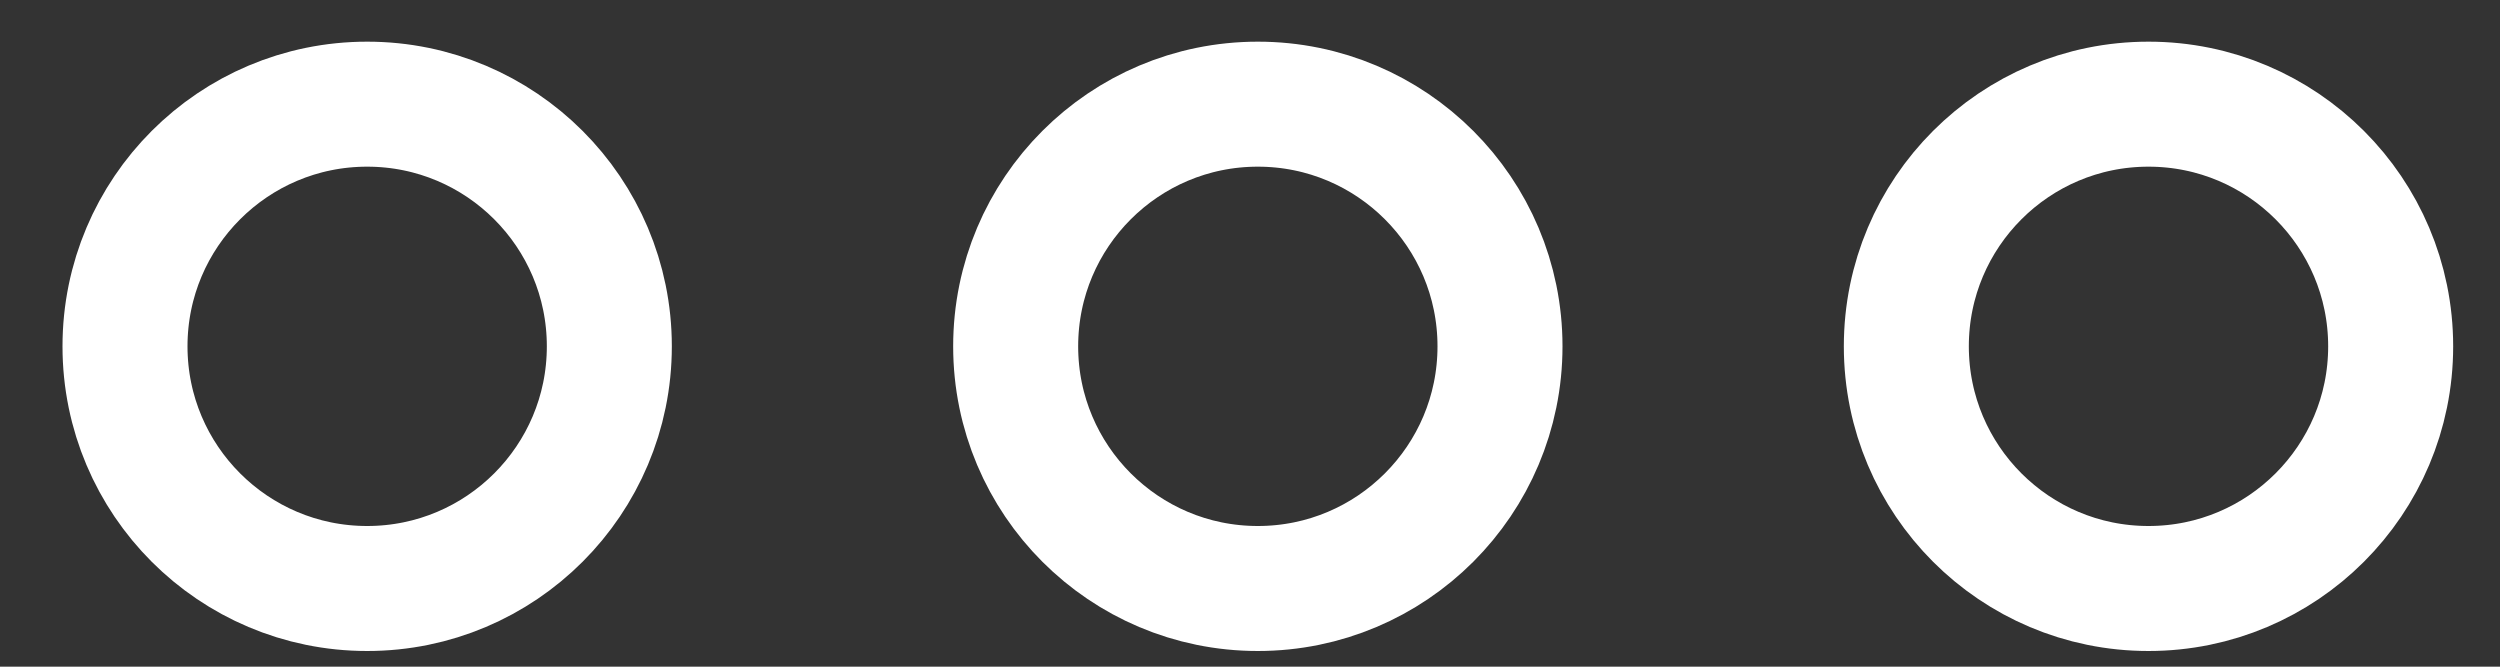 <svg width="30" height="8" viewBox="0 0 30 8" fill="none" xmlns="http://www.w3.org/2000/svg">
<rect x="0" y="0" width="30" height="8" fill="#333333" stroke="none"/>
<g id="Group 97">
<path id="Vector" d="M25.782 7.062C27.387 7.062 28.688 5.761 28.688 4.156C28.688 2.551 27.387 1.25 25.782 1.25C24.177 1.25 22.876 2.551 22.876 4.156C22.876 5.761 24.177 7.062 25.782 7.062Z" stroke="white" stroke-width="1.5" stroke-linecap="round" stroke-linejoin="round"/>
<path id="Vector_2" d="M15.094 7.062C16.699 7.062 18 5.761 18 4.156C18 2.551 16.699 1.25 15.094 1.25C13.489 1.25 12.188 2.551 12.188 4.156C12.188 5.761 13.489 7.062 15.094 7.062Z" stroke="white" stroke-width="1.5" stroke-linecap="round" stroke-linejoin="round"/>
<path id="Vector_3" d="M4.406 7.062C6.011 7.062 7.312 5.761 7.312 4.156C7.312 2.551 6.011 1.25 4.406 1.25C2.801 1.25 1.5 2.551 1.5 4.156C1.5 5.761 2.801 7.062 4.406 7.062Z" stroke="white" stroke-width="1.5" stroke-linecap="round" stroke-linejoin="round"/>
</g>
</svg>
